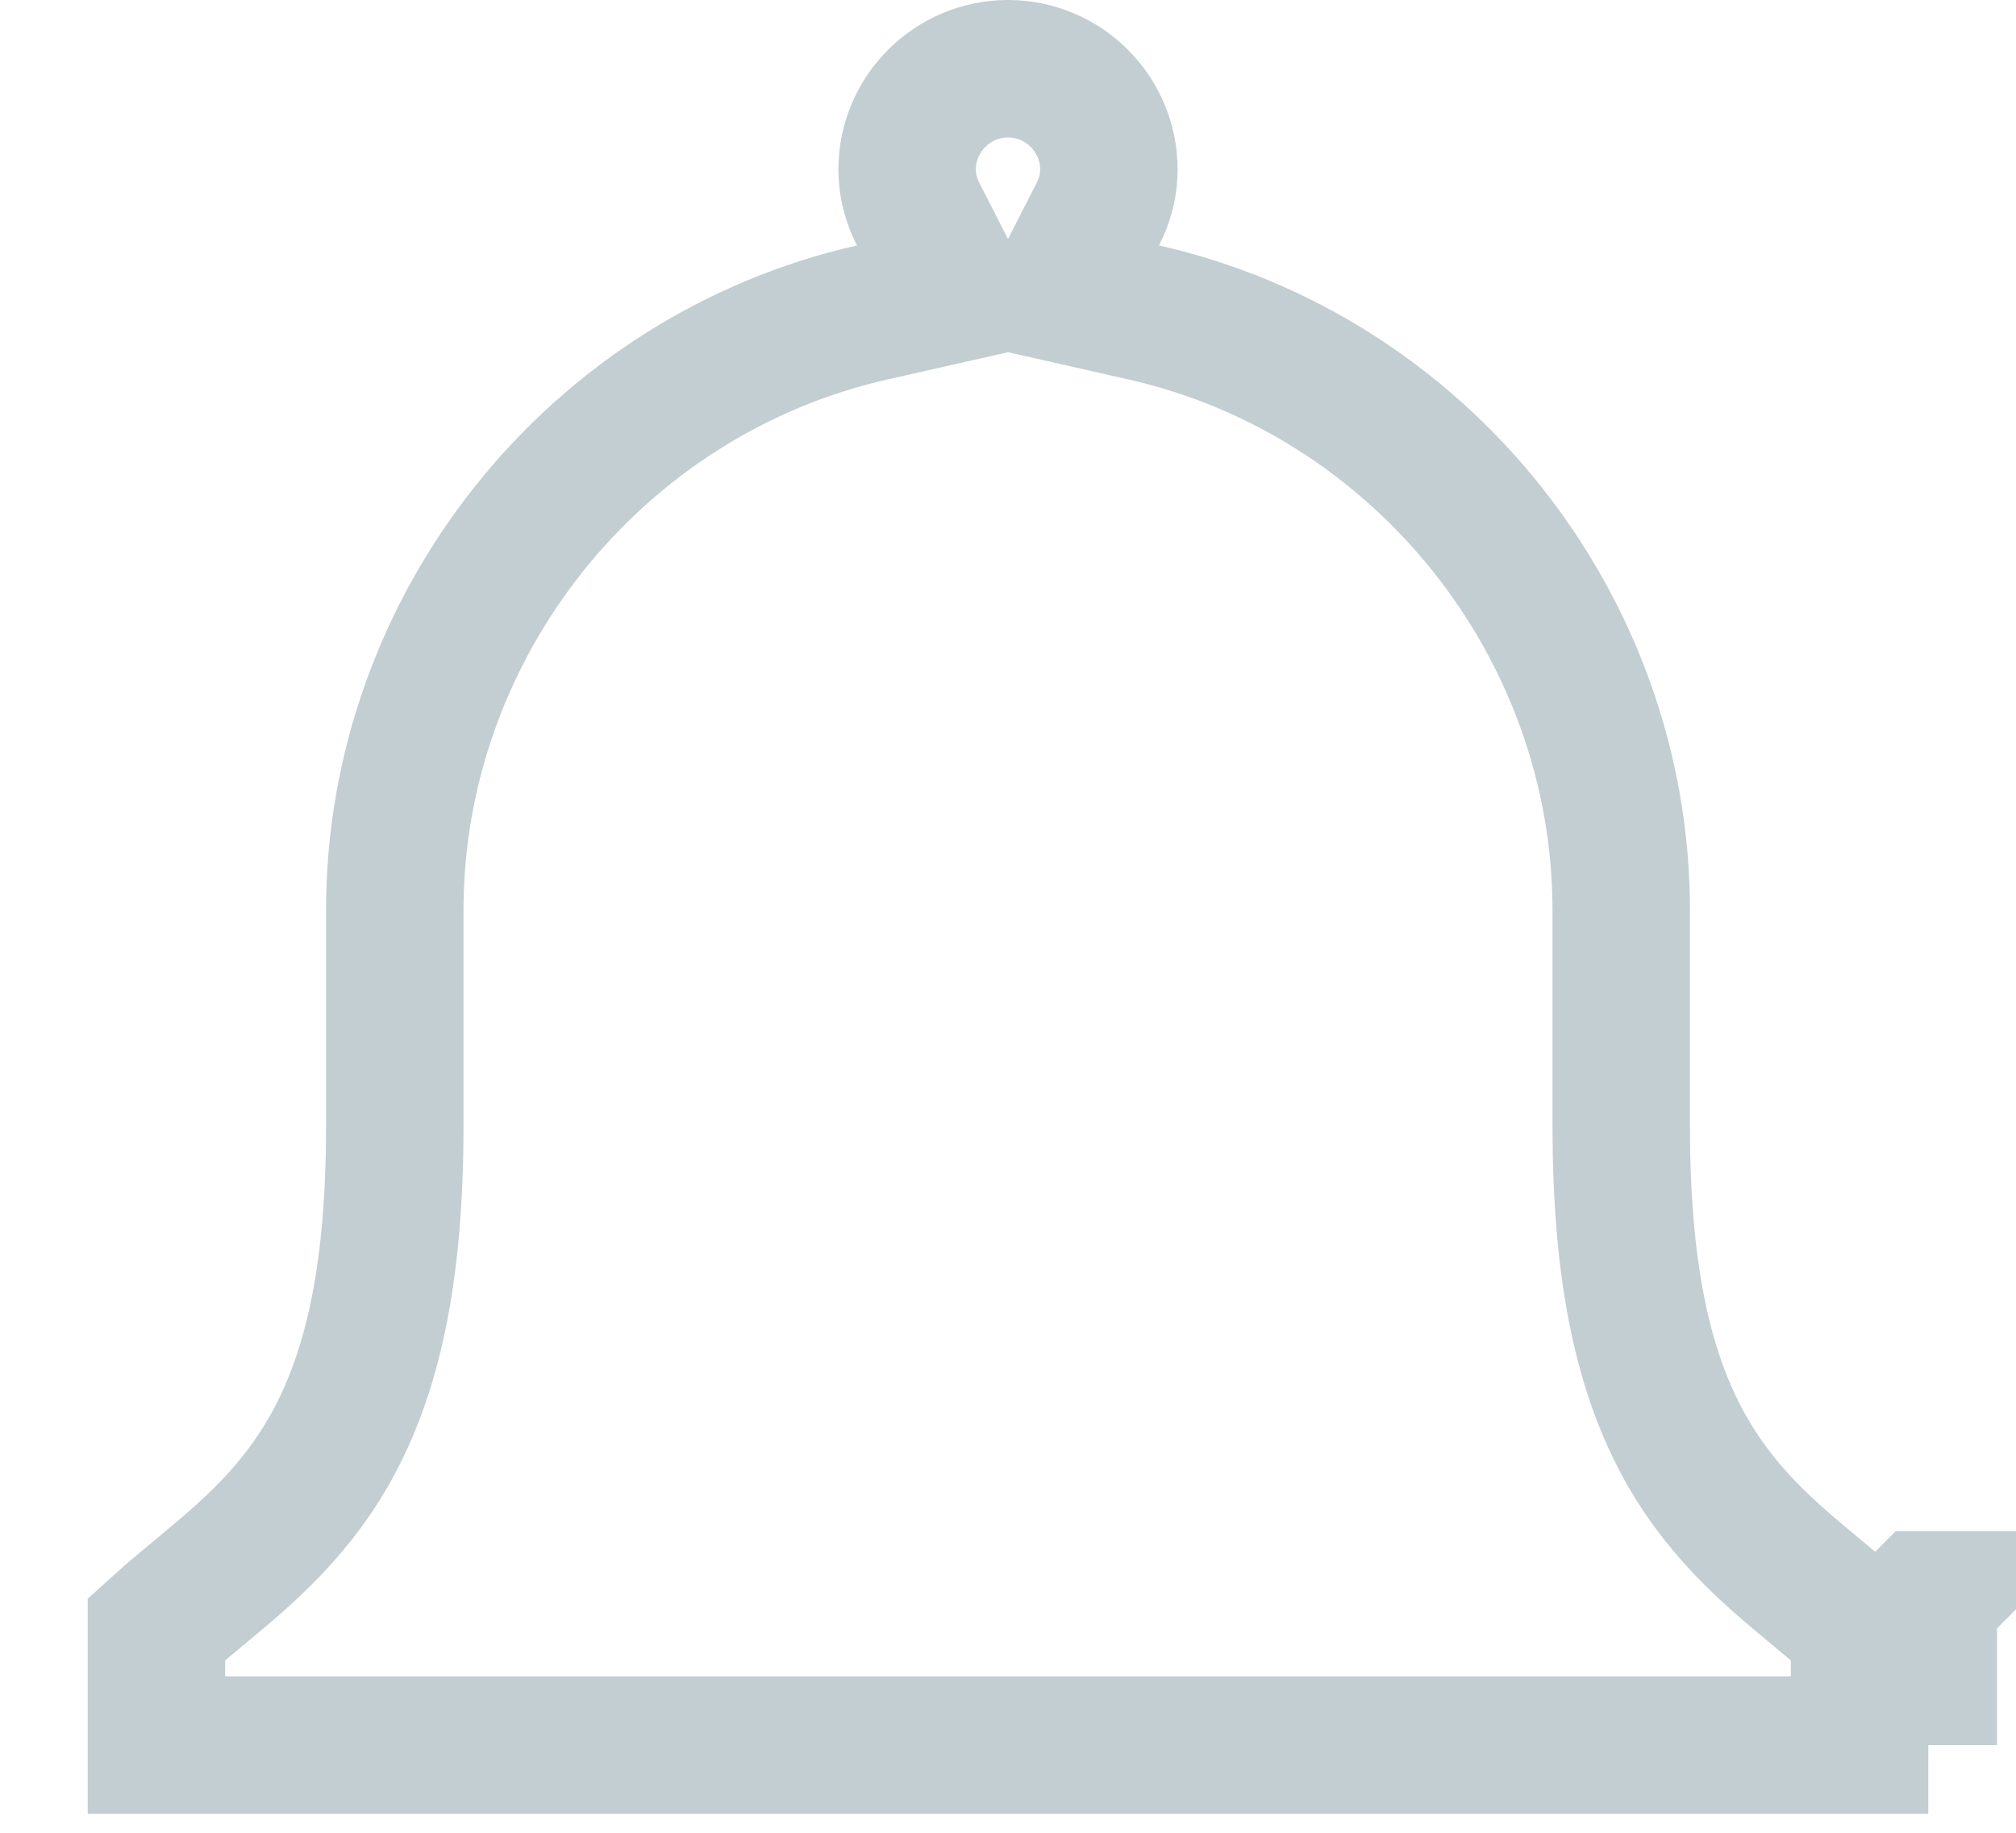 <?xml version="1.0" encoding="UTF-8" standalone="no"?><svg width='22' height='20' viewBox='0 0 22 20' fill='none' xmlns='http://www.w3.org/2000/svg'>
<path d='M21.043 17.458H20.999L20.491 17.967L20.512 17.988L21.043 17.458ZM21.043 17.458V19.043V17.458ZM11.98 2.338L11.542 3.197L12.483 3.41C15.504 4.094 17.692 6.826 17.692 9.935V12.288C17.692 13.837 17.916 14.891 18.332 15.691C18.742 16.478 19.306 16.946 19.792 17.35L19.82 17.373C19.986 17.511 20.142 17.641 20.293 17.778V19.043H1.707V17.778C1.858 17.641 2.014 17.511 2.18 17.373C2.18 17.373 2.18 17.373 2.18 17.373L2.208 17.35C2.694 16.946 3.258 16.478 3.668 15.691C4.084 14.891 4.308 13.837 4.308 12.288V9.935C4.308 6.826 6.495 4.094 9.517 3.41L10.459 3.197L10.02 2.338C9.937 2.175 9.899 2.013 9.899 1.851C9.899 1.245 10.393 0.75 11 0.75C11.607 0.75 12.101 1.245 12.101 1.851C12.101 2.013 12.063 2.175 11.98 2.338Z' stroke='#C3CED2' stroke-width='1.5'/>
</svg>
